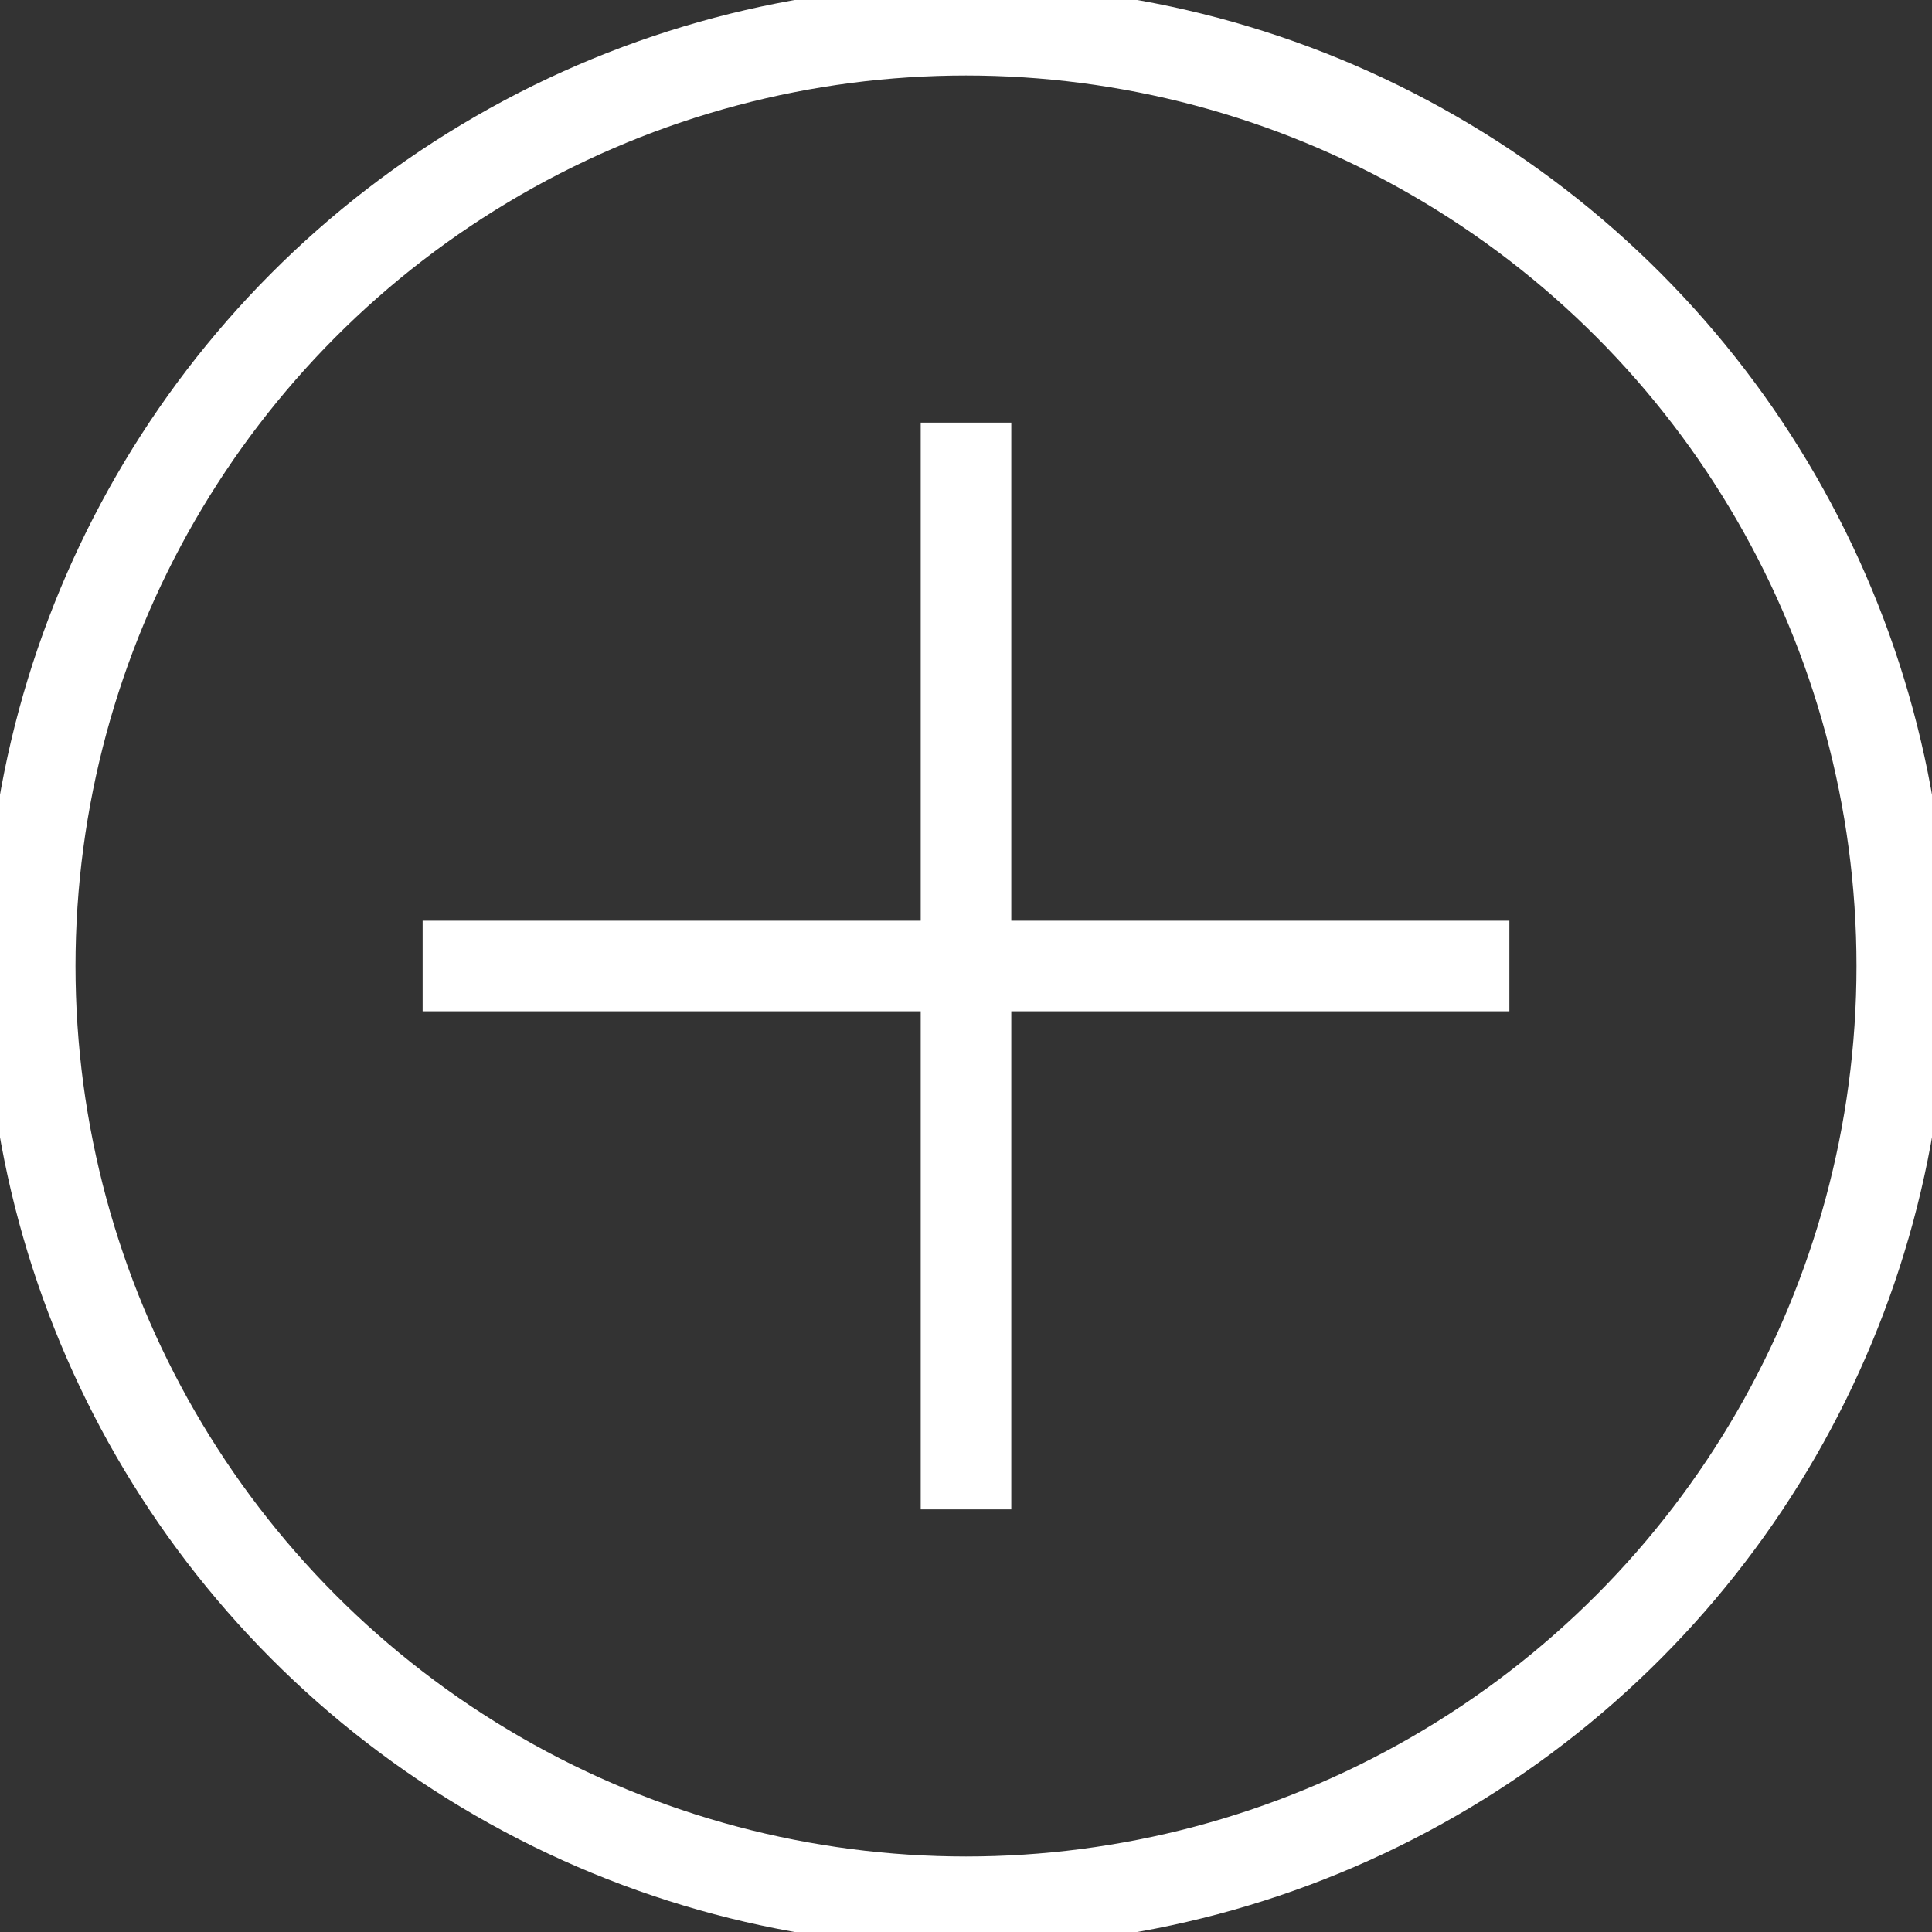 <?xml version="1.0" encoding="utf-8"?>
<!-- Generator: Adobe Illustrator 16.0.0, SVG Export Plug-In . SVG Version: 6.00 Build 0)  -->
<!DOCTYPE svg PUBLIC "-//W3C//DTD SVG 1.1//EN" "http://www.w3.org/Graphics/SVG/1.1/DTD/svg11.dtd">
<svg version="1.1" id="Layer_1" xmlns="http://www.w3.org/2000/svg" xmlns:xlink="http://www.w3.org/1999/xlink" x="0px" y="0px"
	 width="64px" height="64px" viewBox="0 0 64 64" enable-background="new 0 0 64 64" xml:space="preserve">
<rect x="0" y="0" width="64" height="64" fill="#333333" stroke="none"/>
<g>
	<line fill="none" stroke="#ffffff" stroke-width="3" stroke-miterlimit="10" x1="32" y1="50" x2="32" y2="14"/>
	<line fill="none" stroke="#ffffff" stroke-width="3" stroke-miterlimit="10" x1="14" y1="32" x2="50" y2="32"/>
</g>
<g>
	<circle fill="none" stroke="#ffffff" stroke-width="3" stroke-miterlimit="10" cx="32" cy="32" r="30.999"/>
</g>
</svg>
